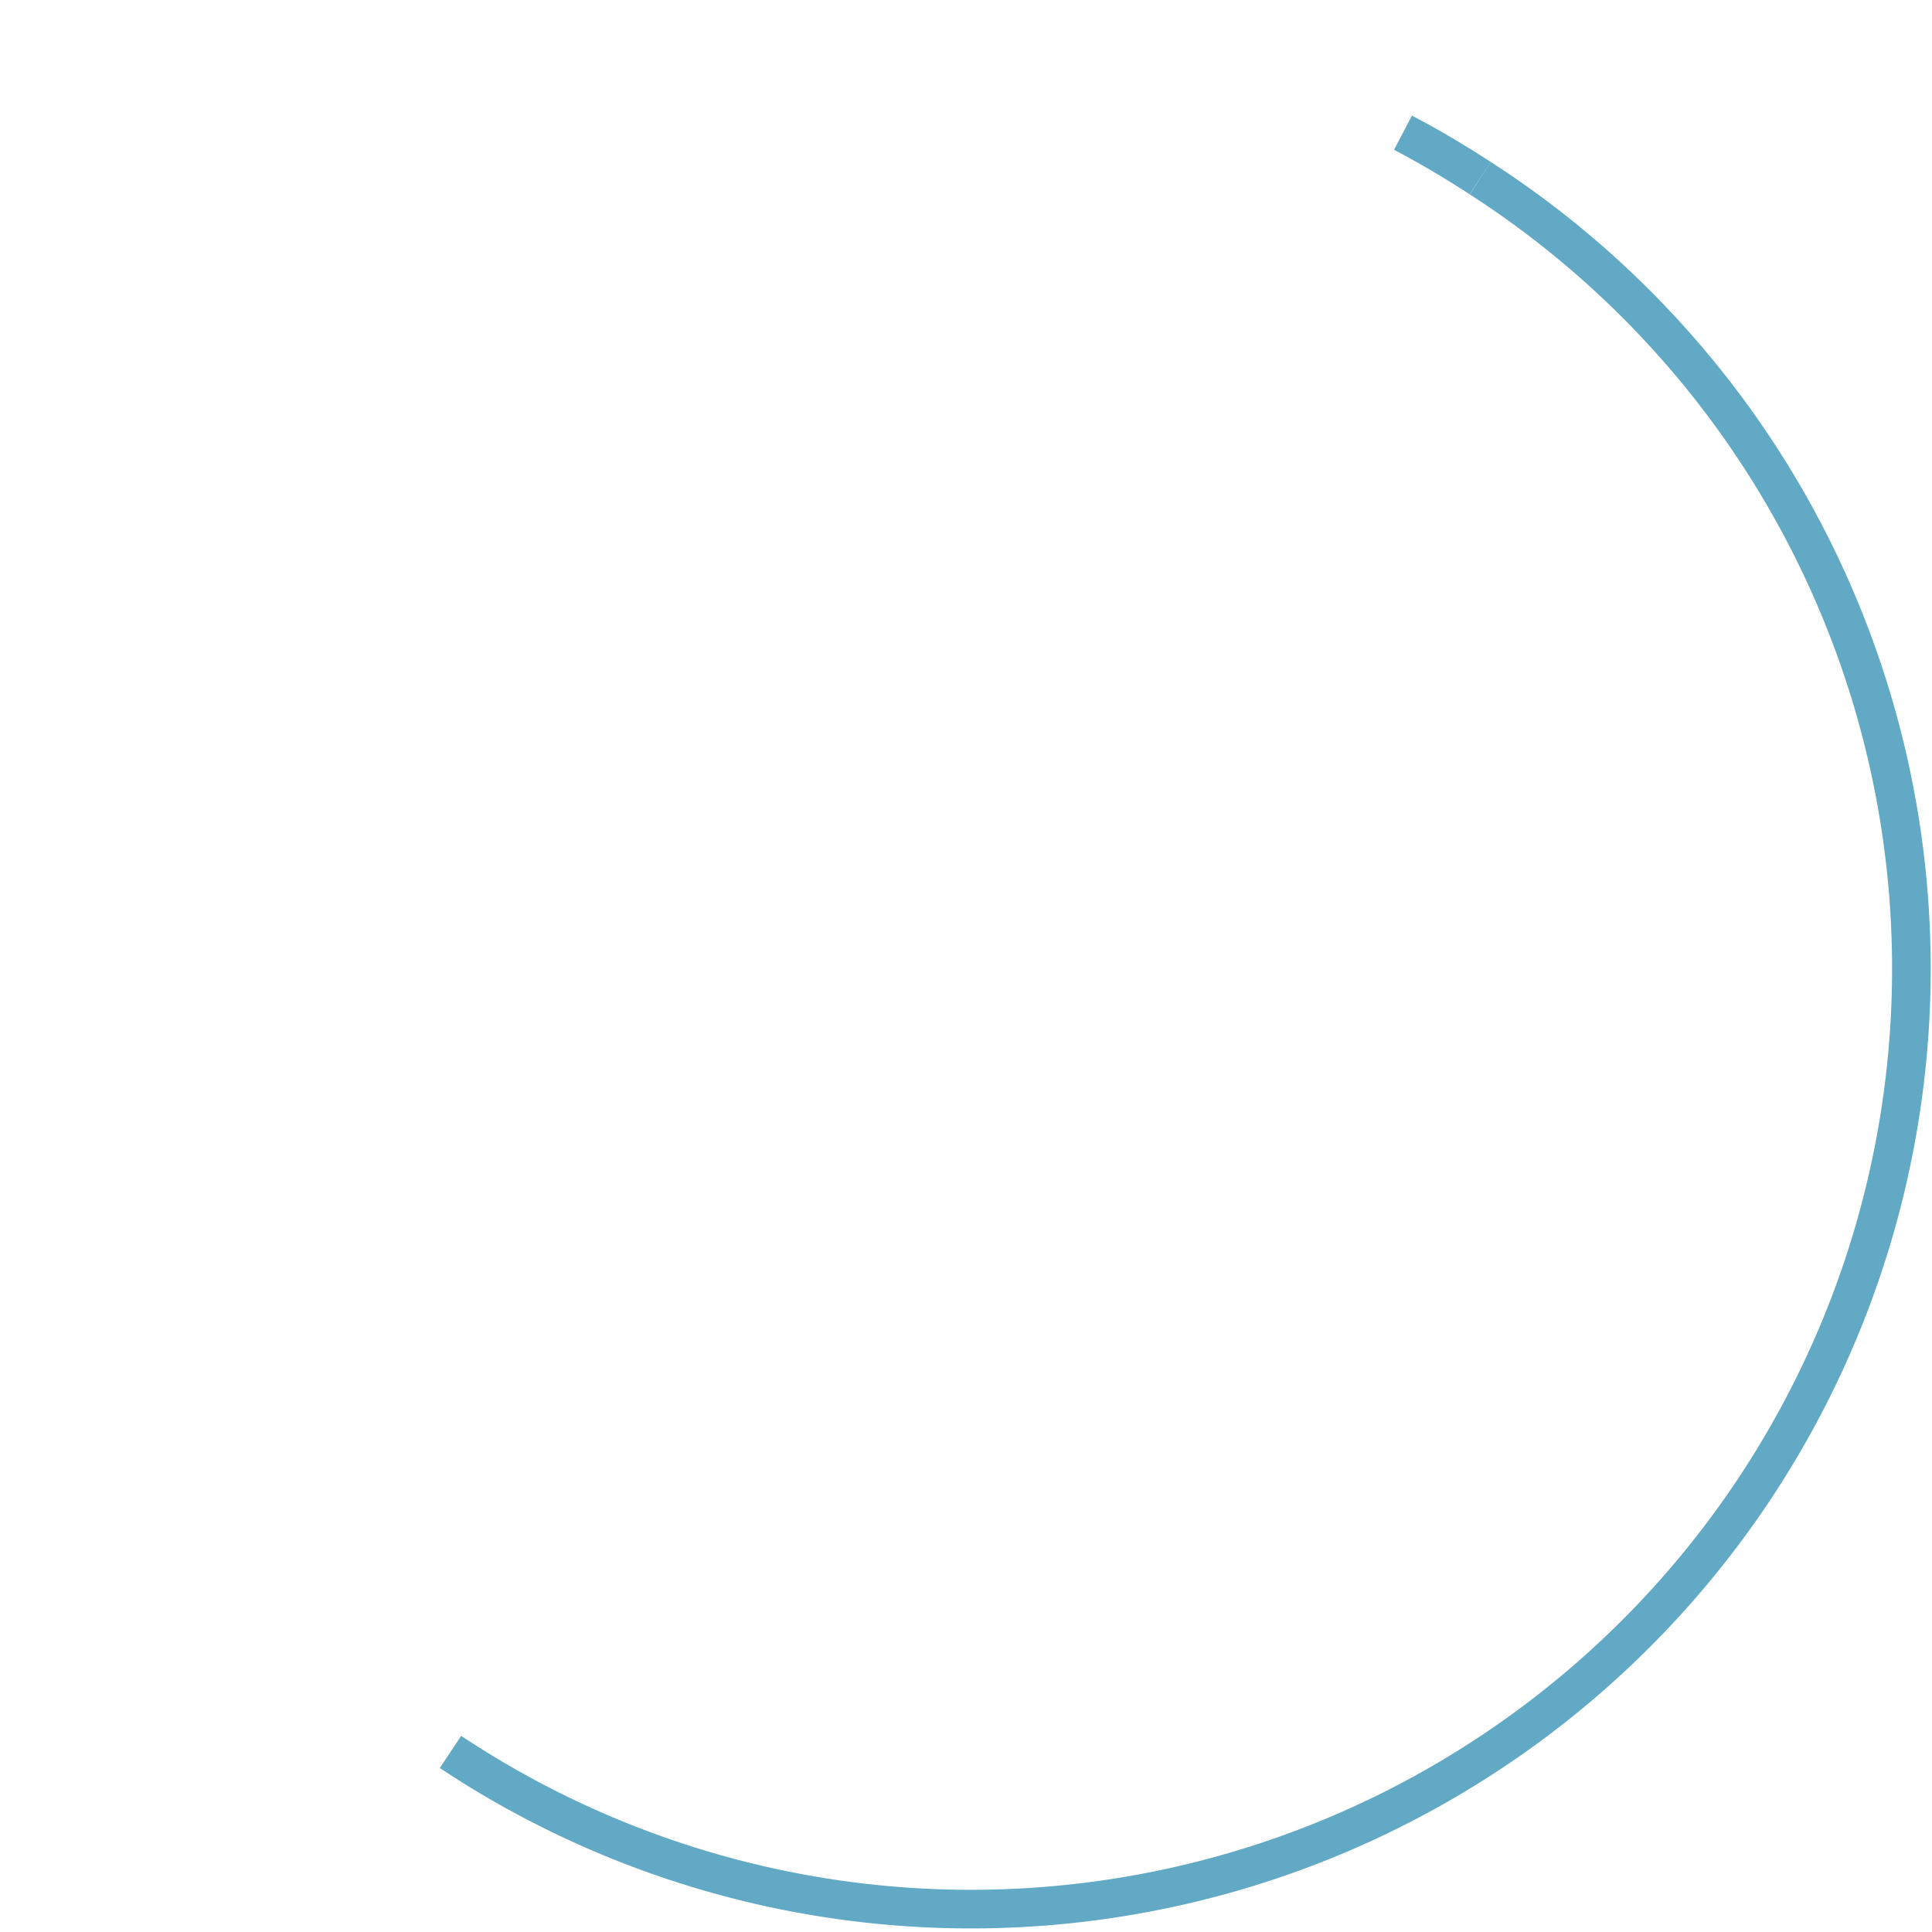 <svg id="Calque_1" data-name="Calque 1" xmlns="http://www.w3.org/2000/svg" viewBox="0 0 150.1 150.1"><defs><style>.cls-1,.cls-2{fill:none;}.cls-1{stroke:#61a9c5;stroke-width:3px;}</style></defs><path class="cls-1" d="M23.35,126.65"/><path class="cls-1" d="M28.61,131.43"/><path class="cls-1" d="M115,13.84A73.06,73.06,0,1,1,35,136.11"/><path class="cls-1" d="M109,10.31c2.06,1.08,4.05,2.26,6,3.53"/><path class="cls-1" d="M86.44,2.84"/><path class="cls-1" d="M75,2"/><rect class="cls-2" width="150.1" height="150.1"/></svg>